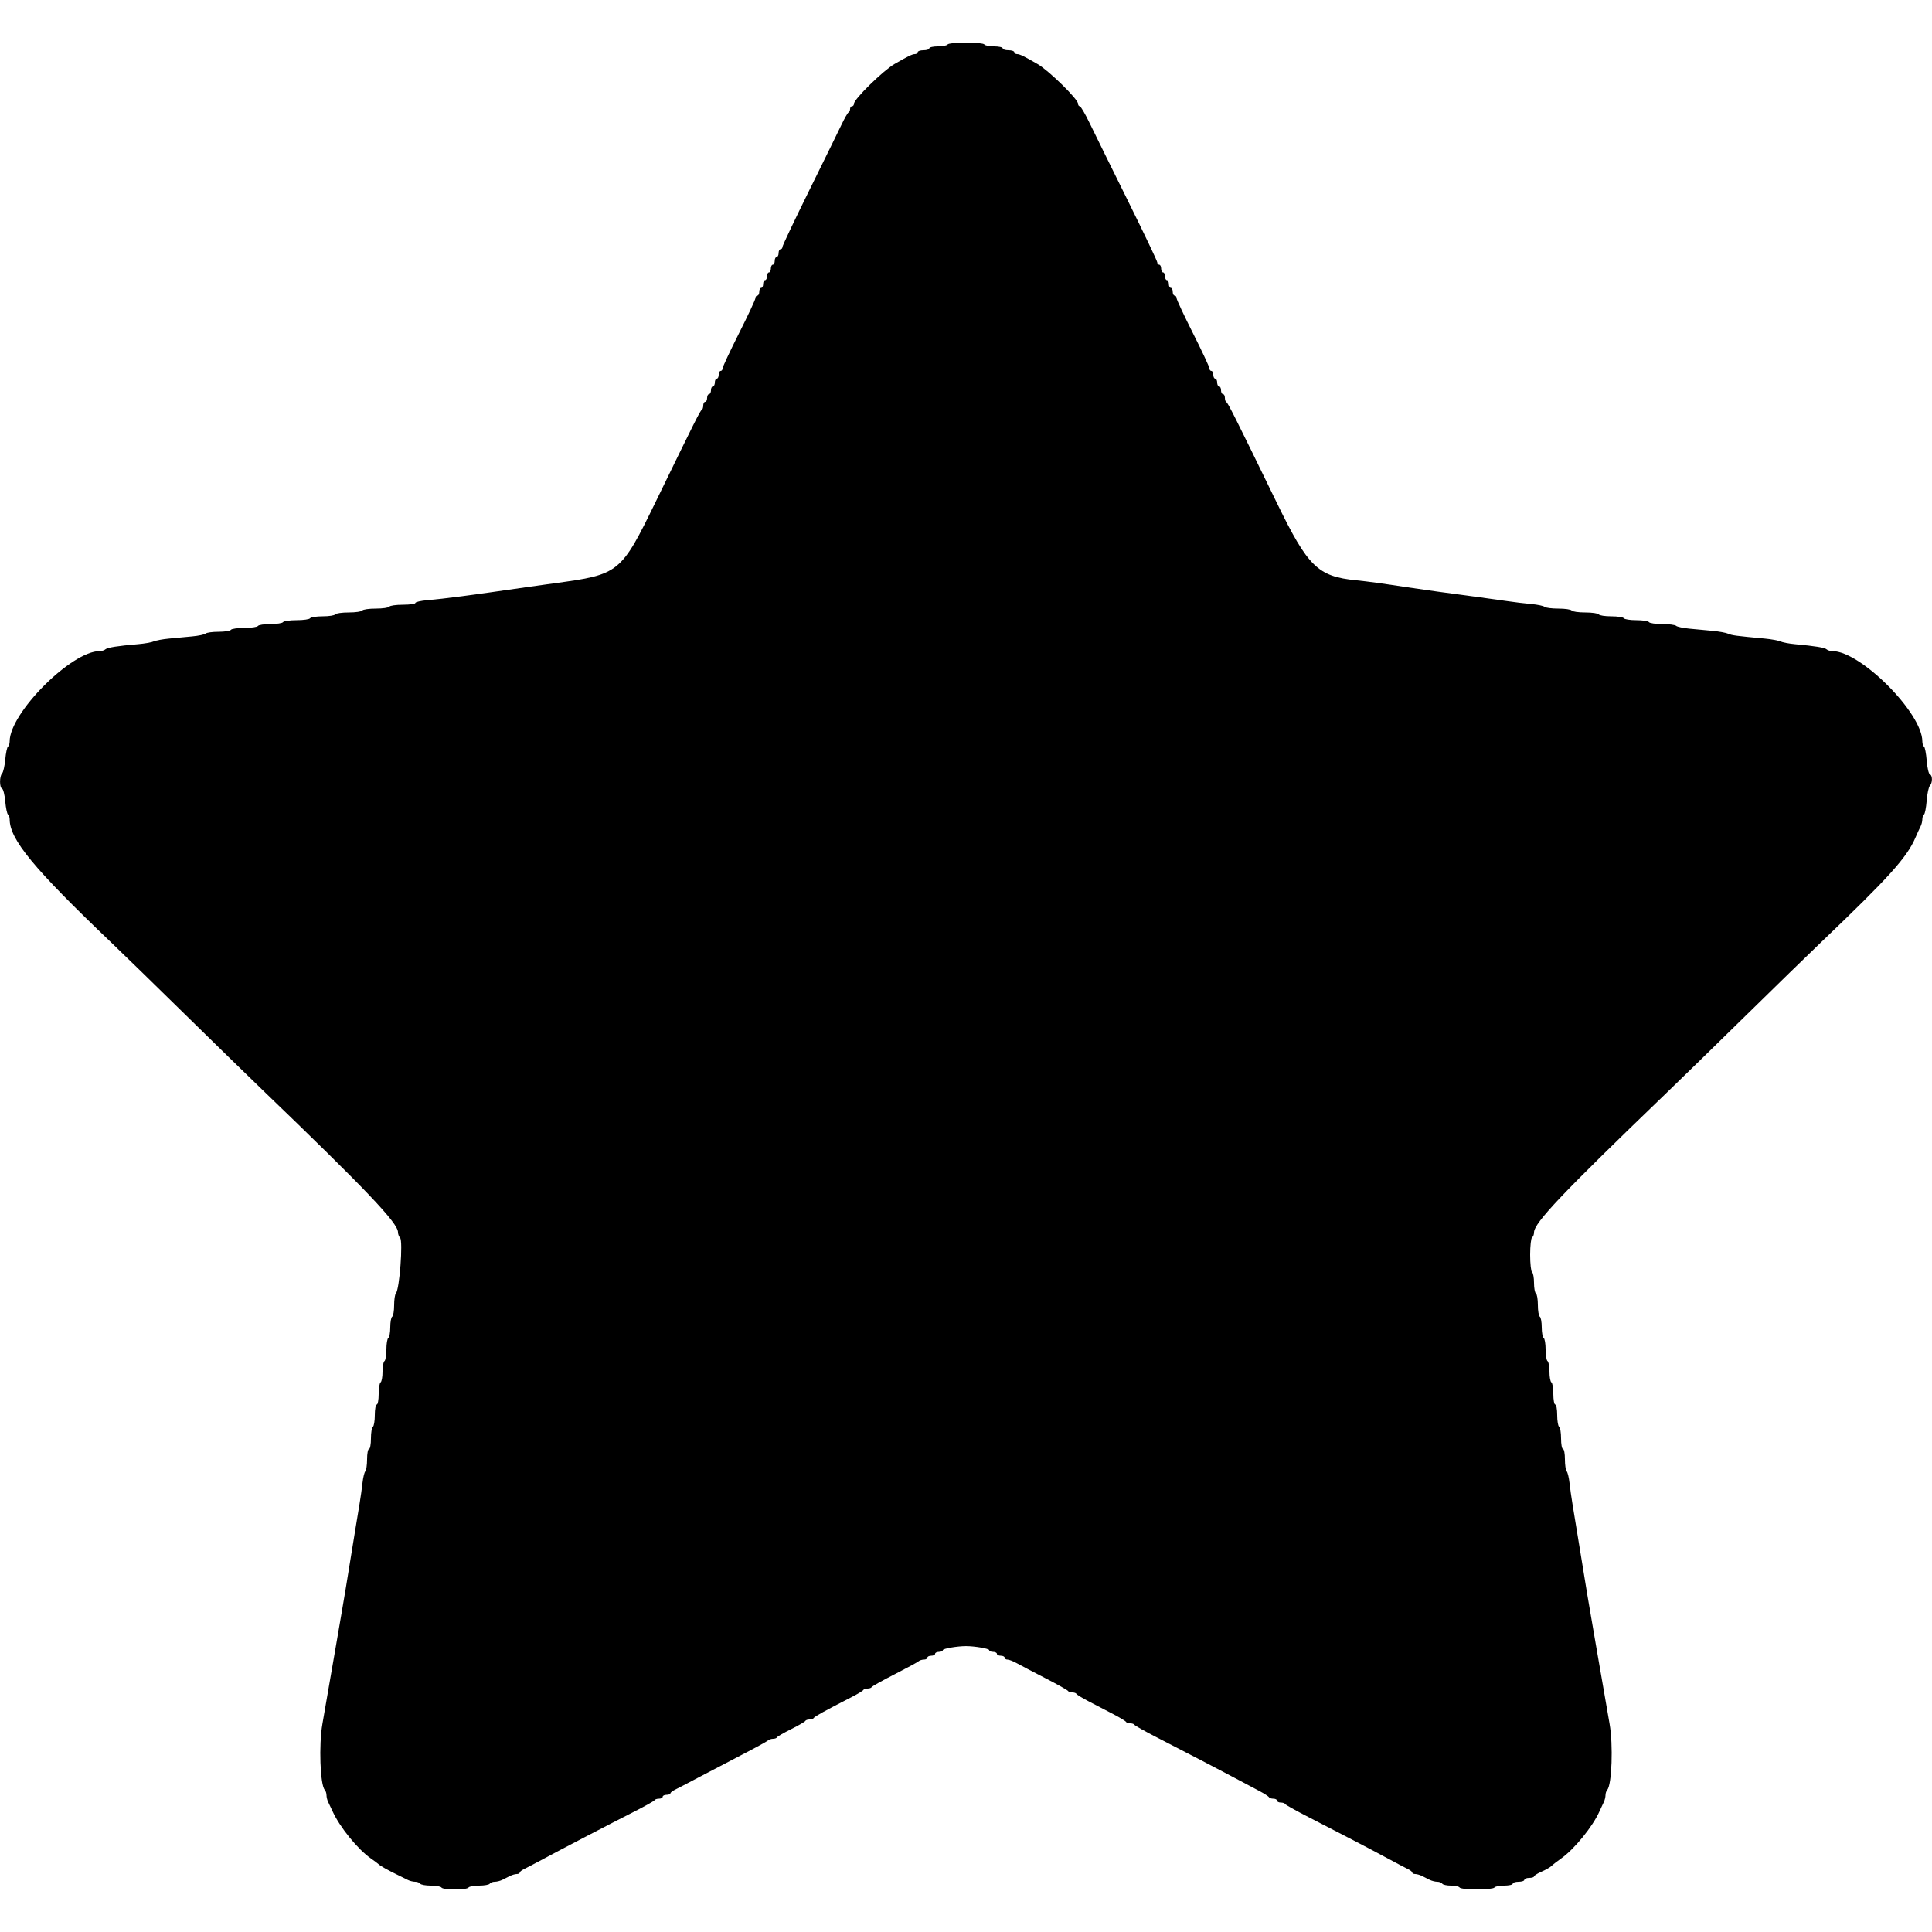 <svg id="svg" version="1.1" xmlns="http://www.w3.org/2000/svg" xmlns:xlink="http://www.w3.org/1999/xlink" width="400" height="400" viewBox="0, 0, 400,400"><g id="svgg"><path id="path0" d="M196.200 9.200 C 196.064 9.420,195.153 9.600,194.176 9.600 C 193.199 9.600,192.400 9.780,192.400 10.000 C 192.400 10.220,191.860 10.400,191.200 10.400 C 190.540 10.400,190.000 10.580,190.000 10.800 C 190.000 11.020,189.735 11.200,189.412 11.200 C 188.881 11.200,188.001 11.629,185.182 13.262 C 182.827 14.627,176.800 20.534,176.800 21.478 C 176.800 21.765,176.620 22.000,176.400 22.000 C 176.180 22.000,176.000 22.255,176.000 22.567 C 176.000 22.878,175.858 23.193,175.685 23.267 C 175.512 23.340,174.857 24.480,174.230 25.800 C 173.602 27.120,170.594 33.250,167.545 39.423 C 164.495 45.596,162.000 50.861,162.000 51.123 C 162.000 51.385,161.820 51.600,161.600 51.600 C 161.380 51.600,161.200 51.960,161.200 52.400 C 161.200 52.840,161.020 53.200,160.800 53.200 C 160.580 53.200,160.400 53.560,160.400 54.000 C 160.400 54.440,160.220 54.800,160.000 54.800 C 159.780 54.800,159.600 55.160,159.600 55.600 C 159.600 56.040,159.420 56.400,159.200 56.400 C 158.980 56.400,158.800 56.760,158.800 57.200 C 158.800 57.640,158.620 58.000,158.400 58.000 C 158.180 58.000,158.000 58.360,158.000 58.800 C 158.000 59.240,157.820 59.600,157.600 59.600 C 157.380 59.600,157.200 59.960,157.200 60.400 C 157.200 60.840,157.020 61.200,156.800 61.200 C 156.580 61.200,156.400 61.440,156.400 61.734 C 156.400 62.028,154.870 65.303,153.000 69.012 C 151.130 72.720,149.600 75.990,149.600 76.277 C 149.600 76.565,149.420 76.800,149.200 76.800 C 148.980 76.800,148.800 77.160,148.800 77.600 C 148.800 78.040,148.620 78.400,148.400 78.400 C 148.180 78.400,148.000 78.760,148.000 79.200 C 148.000 79.640,147.820 80.000,147.600 80.000 C 147.380 80.000,147.200 80.360,147.200 80.800 C 147.200 81.240,147.020 81.600,146.800 81.600 C 146.580 81.600,146.400 81.960,146.400 82.400 C 146.400 82.840,146.220 83.200,146.000 83.200 C 145.780 83.200,145.600 83.545,145.600 83.967 C 145.600 84.388,145.463 84.793,145.295 84.867 C 144.976 85.006,144.063 86.827,135.852 103.690 C 128.536 118.715,128.272 118.929,114.800 120.755 C 113.150 120.979,110.540 121.344,109.000 121.567 C 97.086 123.294,92.063 123.952,88.500 124.256 C 87.125 124.373,86.000 124.633,86.000 124.834 C 86.000 125.035,84.841 125.200,83.424 125.200 C 82.007 125.200,80.736 125.380,80.600 125.600 C 80.464 125.820,79.204 126.000,77.800 126.000 C 76.396 126.000,75.136 126.180,75.000 126.400 C 74.864 126.620,73.604 126.800,72.200 126.800 C 70.796 126.800,69.536 126.980,69.400 127.200 C 69.264 127.420,68.094 127.600,66.800 127.600 C 65.506 127.600,64.336 127.780,64.200 128.000 C 64.064 128.220,62.804 128.400,61.400 128.400 C 59.996 128.400,58.736 128.580,58.600 128.800 C 58.464 129.020,57.294 129.200,56.000 129.200 C 54.706 129.200,53.536 129.380,53.400 129.600 C 53.264 129.820,52.004 130.000,50.600 130.000 C 49.196 130.000,47.936 130.180,47.800 130.400 C 47.664 130.620,46.519 130.800,45.256 130.800 C 43.993 130.800,42.789 130.965,42.580 131.166 C 42.371 131.368,41.120 131.634,39.800 131.758 C 38.480 131.882,36.320 132.086,35.000 132.210 C 33.680 132.334,32.240 132.600,31.800 132.801 C 31.360 133.002,29.920 133.257,28.600 133.368 C 24.412 133.719,22.211 134.067,21.820 134.439 C 21.611 134.637,21.079 134.800,20.638 134.800 C 14.788 134.800,2.000 147.627,2.000 153.495 C 2.000 153.967,1.845 154.448,1.657 154.565 C 1.468 154.682,1.213 155.883,1.090 157.235 C 0.968 158.587,0.672 159.888,0.434 160.126 C -0.127 160.687,-0.130 163.090,0.430 163.277 C 0.666 163.355,0.962 164.545,1.086 165.921 C 1.211 167.297,1.468 168.518,1.657 168.635 C 1.845 168.752,2.000 169.191,2.000 169.612 C 2.000 173.785,6.911 179.746,23.038 195.149 C 25.657 197.650,32.497 204.310,38.239 209.949 C 43.980 215.587,51.180 222.607,54.239 225.550 C 75.869 246.357,82.400 253.217,82.400 255.132 C 82.400 255.521,82.594 256.034,82.832 256.272 C 83.474 256.914,82.713 266.995,81.963 267.780 C 81.763 267.989,81.600 269.103,81.600 270.256 C 81.600 271.409,81.420 272.464,81.200 272.600 C 80.980 272.736,80.800 273.726,80.800 274.800 C 80.800 275.874,80.620 276.864,80.400 277.000 C 80.180 277.136,80.000 278.216,80.000 279.400 C 80.000 280.584,79.820 281.664,79.600 281.800 C 79.380 281.936,79.200 282.926,79.200 284.000 C 79.200 285.074,79.020 286.064,78.800 286.200 C 78.580 286.336,78.400 287.427,78.400 288.624 C 78.400 289.821,78.220 290.800,78.000 290.800 C 77.780 290.800,77.600 291.779,77.600 292.976 C 77.600 294.173,77.420 295.264,77.200 295.400 C 76.980 295.536,76.800 296.627,76.800 297.824 C 76.800 299.021,76.620 300.000,76.400 300.000 C 76.180 300.000,76.000 300.954,76.000 302.120 C 76.000 303.286,75.837 304.411,75.637 304.620 C 75.437 304.829,75.175 305.900,75.054 307.000 C 74.934 308.100,74.655 310.080,74.434 311.400 C 74.214 312.720,73.857 314.880,73.642 316.200 C 73.164 319.130,72.089 325.744,71.561 329.000 C 71.347 330.320,70.981 332.480,70.749 333.800 C 70.315 336.260,69.857 338.922,69.200 342.800 C 68.995 344.010,68.635 346.080,68.400 347.400 C 68.165 348.720,67.799 350.835,67.586 352.100 C 67.374 353.365,67.000 355.525,66.755 356.900 C 65.987 361.223,66.283 369.566,67.241 370.580 C 67.438 370.789,67.600 371.286,67.600 371.685 C 67.600 372.084,67.759 372.723,67.953 373.105 C 68.148 373.487,68.551 374.340,68.850 375.000 C 70.341 378.291,74.080 382.895,76.800 384.787 C 77.570 385.323,78.290 385.860,78.400 385.981 C 78.672 386.279,80.271 387.179,82.200 388.120 C 83.080 388.549,84.113 389.058,84.495 389.250 C 84.877 389.443,85.541 389.600,85.971 389.600 C 86.401 389.600,86.864 389.780,87.000 390.000 C 87.136 390.220,88.126 390.400,89.200 390.400 C 90.274 390.400,91.264 390.580,91.400 390.800 C 91.722 391.321,96.678 391.321,97.000 390.800 C 97.136 390.580,98.126 390.400,99.200 390.400 C 100.274 390.400,101.264 390.220,101.400 390.000 C 101.536 389.780,101.999 389.600,102.429 389.600 C 102.859 389.600,103.568 389.420,104.005 389.200 C 104.442 388.980,105.158 388.620,105.595 388.400 C 106.032 388.180,106.662 388.000,106.995 388.000 C 107.328 388.000,107.601 387.865,107.603 387.700 C 107.605 387.535,108.010 387.208,108.503 386.973 C 108.996 386.738,110.840 385.771,112.600 384.825 C 116.650 382.647,126.190 377.678,131.400 375.033 C 133.600 373.916,135.460 372.867,135.533 372.701 C 135.607 372.536,136.012 372.400,136.433 372.400 C 136.855 372.400,137.200 372.220,137.200 372.000 C 137.200 371.780,137.560 371.600,138.000 371.600 C 138.440 371.600,138.801 371.465,138.803 371.300 C 138.805 371.135,139.210 370.806,139.703 370.568 C 140.196 370.330,142.400 369.181,144.600 368.015 C 146.800 366.848,150.850 364.730,153.600 363.308 C 156.350 361.887,158.771 360.560,158.980 360.362 C 159.189 360.163,159.669 360.000,160.047 360.000 C 160.424 360.000,160.793 359.864,160.867 359.698 C 160.940 359.532,162.260 358.768,163.800 358.000 C 165.340 357.232,166.660 356.468,166.733 356.302 C 166.807 356.136,167.197 356.000,167.600 356.000 C 168.003 356.000,168.393 355.865,168.467 355.700 C 168.594 355.413,170.972 354.099,176.200 351.427 C 177.520 350.752,178.660 350.065,178.733 349.900 C 178.807 349.735,179.197 349.600,179.600 349.600 C 180.003 349.600,180.393 349.465,180.467 349.300 C 180.540 349.135,182.670 347.943,185.200 346.651 C 187.730 345.359,189.971 344.144,190.180 343.951 C 190.389 343.758,190.884 343.600,191.280 343.600 C 191.676 343.600,192.000 343.420,192.000 343.200 C 192.000 342.980,192.360 342.800,192.800 342.800 C 193.240 342.800,193.600 342.620,193.600 342.400 C 193.600 342.180,193.960 342.000,194.400 342.000 C 194.840 342.000,195.200 341.837,195.200 341.639 C 195.200 341.327,198.191 340.811,200.000 340.811 C 201.809 340.811,204.800 341.327,204.800 341.639 C 204.800 341.837,205.160 342.000,205.600 342.000 C 206.040 342.000,206.400 342.180,206.400 342.400 C 206.400 342.620,206.760 342.800,207.200 342.800 C 207.640 342.800,208.000 342.980,208.000 343.200 C 208.000 343.420,208.265 343.600,208.588 343.600 C 208.911 343.600,209.766 343.931,210.488 344.335 C 211.210 344.739,213.870 346.134,216.400 347.435 C 218.930 348.736,221.060 349.935,221.133 350.100 C 221.207 350.265,221.597 350.400,222.000 350.400 C 222.403 350.400,222.793 350.535,222.867 350.700 C 222.940 350.865,224.125 351.585,225.500 352.300 C 226.875 353.015,229.125 354.185,230.500 354.900 C 231.875 355.615,233.060 356.335,233.133 356.500 C 233.207 356.665,233.597 356.800,234.000 356.800 C 234.403 356.800,234.793 356.935,234.867 357.100 C 234.940 357.265,237.070 358.460,239.600 359.756 C 242.130 361.052,246.180 363.145,248.600 364.406 C 252.538 366.459,254.408 367.446,260.800 370.843 C 261.790 371.369,262.660 371.935,262.733 372.100 C 262.807 372.265,263.212 372.400,263.633 372.400 C 264.055 372.400,264.400 372.580,264.400 372.800 C 264.400 373.020,264.745 373.200,265.167 373.200 C 265.588 373.200,265.993 373.335,266.067 373.500 C 266.140 373.665,268.270 374.860,270.800 376.156 C 277.768 379.726,283.845 382.896,287.400 384.817 C 289.160 385.768,291.004 386.738,291.497 386.973 C 291.990 387.208,292.395 387.535,292.397 387.700 C 292.399 387.865,292.672 388.000,293.005 388.000 C 293.338 388.000,293.968 388.180,294.405 388.400 C 294.842 388.620,295.558 388.980,295.995 389.200 C 296.432 389.420,297.141 389.600,297.571 389.600 C 298.001 389.600,298.464 389.780,298.600 390.000 C 298.736 390.220,299.546 390.400,300.400 390.400 C 301.254 390.400,302.064 390.580,302.200 390.800 C 302.336 391.020,303.956 391.200,305.800 391.200 C 307.644 391.200,309.264 391.020,309.400 390.800 C 309.536 390.580,310.447 390.400,311.424 390.400 C 312.401 390.400,313.200 390.220,313.200 390.000 C 313.200 389.780,313.740 389.600,314.400 389.600 C 315.060 389.600,315.600 389.420,315.600 389.200 C 315.600 388.980,316.050 388.800,316.600 388.800 C 317.150 388.800,317.600 388.662,317.600 388.494 C 317.600 388.326,318.296 387.887,319.147 387.518 C 319.999 387.150,320.944 386.606,321.247 386.311 C 321.551 386.015,322.430 385.333,323.200 384.793 C 325.926 382.885,329.777 378.150,331.165 375.000 C 331.455 374.340,331.852 373.487,332.047 373.105 C 332.241 372.723,332.400 372.084,332.400 371.685 C 332.400 371.286,332.562 370.789,332.759 370.580 C 333.717 369.566,334.013 361.223,333.245 356.900 C 333.000 355.525,332.626 353.365,332.414 352.100 C 332.201 350.835,331.835 348.720,331.600 347.400 C 331.365 346.080,331.005 344.010,330.800 342.800 C 330.193 339.220,329.702 336.359,329.237 333.700 C 328.804 331.223,328.659 330.349,327.399 322.600 C 326.265 315.622,325.976 313.859,325.566 311.400 C 325.345 310.080,325.066 308.100,324.946 307.000 C 324.825 305.900,324.563 304.829,324.363 304.620 C 324.163 304.411,324.000 303.286,324.000 302.120 C 324.000 300.954,323.820 300.000,323.600 300.000 C 323.380 300.000,323.200 299.021,323.200 297.824 C 323.200 296.627,323.020 295.536,322.800 295.400 C 322.580 295.264,322.400 294.173,322.400 292.976 C 322.400 291.779,322.220 290.800,322.000 290.800 C 321.780 290.800,321.600 289.821,321.600 288.624 C 321.600 287.427,321.420 286.336,321.200 286.200 C 320.980 286.064,320.800 285.074,320.800 284.000 C 320.800 282.926,320.620 281.936,320.400 281.800 C 320.180 281.664,320.000 280.584,320.000 279.400 C 320.000 278.216,319.820 277.136,319.600 277.000 C 319.380 276.864,319.200 275.874,319.200 274.800 C 319.200 273.726,319.020 272.736,318.800 272.600 C 318.580 272.464,318.400 271.384,318.400 270.200 C 318.400 269.016,318.220 267.936,318.000 267.800 C 317.780 267.664,317.600 266.674,317.600 265.600 C 317.600 264.526,317.420 263.536,317.200 263.400 C 316.980 263.264,316.800 261.644,316.800 259.800 C 316.800 257.956,316.980 256.336,317.200 256.200 C 317.420 256.064,317.600 255.609,317.600 255.189 C 317.600 253.203,323.308 247.185,344.955 226.347 C 348.010 223.406,355.390 216.209,361.355 210.353 C 367.320 204.498,374.345 197.658,376.966 195.153 C 391.100 181.649,394.815 177.530,396.582 173.400 C 396.959 172.520,397.432 171.487,397.634 171.105 C 397.835 170.723,398.000 170.059,398.000 169.629 C 398.000 169.199,398.155 168.751,398.344 168.634 C 398.534 168.517,398.784 167.230,398.901 165.774 C 399.018 164.318,399.313 162.927,399.557 162.683 C 400.128 162.112,400.131 160.510,399.561 160.320 C 399.319 160.240,399.024 158.960,398.905 157.476 C 398.786 155.992,398.534 154.683,398.344 154.566 C 398.155 154.449,398.000 153.967,398.000 153.495 C 398.000 147.627,385.212 134.800,379.362 134.800 C 378.921 134.800,378.389 134.637,378.180 134.439 C 377.804 134.081,375.861 133.765,371.600 133.369 C 370.390 133.256,369.040 133.000,368.600 132.800 C 368.160 132.600,366.720 132.335,365.400 132.212 C 359.345 131.648,358.551 131.542,357.800 131.200 C 357.360 131.000,355.920 130.734,354.600 130.610 C 353.280 130.486,351.120 130.282,349.800 130.158 C 348.480 130.034,347.229 129.768,347.020 129.566 C 346.811 129.365,345.517 129.200,344.144 129.200 C 342.771 129.200,341.536 129.020,341.400 128.800 C 341.264 128.580,340.094 128.400,338.800 128.400 C 337.506 128.400,336.336 128.220,336.200 128.000 C 336.064 127.780,334.894 127.600,333.600 127.600 C 332.306 127.600,331.136 127.420,331.000 127.200 C 330.864 126.980,329.604 126.800,328.200 126.800 C 326.796 126.800,325.536 126.620,325.400 126.400 C 325.264 126.180,324.029 126.000,322.656 126.000 C 321.283 126.000,319.989 125.835,319.780 125.634 C 319.571 125.432,318.320 125.171,317.000 125.052 C 315.680 124.934,313.430 124.662,312.000 124.447 C 310.570 124.232,308.050 123.880,306.400 123.665 C 300.835 122.939,293.817 121.968,291.200 121.562 C 286.657 120.857,283.067 120.366,280.800 120.141 C 272.838 119.349,270.822 117.383,264.358 104.112 C 255.736 86.407,254.230 83.402,253.912 83.267 C 253.741 83.193,253.600 82.788,253.600 82.367 C 253.600 81.945,253.420 81.600,253.200 81.600 C 252.980 81.600,252.800 81.240,252.800 80.800 C 252.800 80.360,252.620 80.000,252.400 80.000 C 252.180 80.000,252.000 79.640,252.000 79.200 C 252.000 78.760,251.820 78.400,251.600 78.400 C 251.380 78.400,251.200 78.040,251.200 77.600 C 251.200 77.160,251.020 76.800,250.800 76.800 C 250.580 76.800,250.400 76.565,250.400 76.277 C 250.400 75.990,248.870 72.720,247.000 69.012 C 245.130 65.303,243.600 62.028,243.600 61.734 C 243.600 61.440,243.420 61.200,243.200 61.200 C 242.980 61.200,242.800 60.840,242.800 60.400 C 242.800 59.960,242.620 59.600,242.400 59.600 C 242.180 59.600,242.000 59.240,242.000 58.800 C 242.000 58.360,241.820 58.000,241.600 58.000 C 241.380 58.000,241.200 57.640,241.200 57.200 C 241.200 56.760,241.020 56.400,240.800 56.400 C 240.580 56.400,240.400 56.040,240.400 55.600 C 240.400 55.160,240.220 54.800,240.000 54.800 C 239.780 54.800,239.600 54.584,239.600 54.319 C 239.600 54.055,236.831 48.250,233.447 41.419 C 230.062 34.589,226.533 27.425,225.605 25.500 C 224.676 23.575,223.755 22.000,223.558 22.000 C 223.361 22.000,223.200 21.765,223.200 21.478 C 223.200 20.534,217.173 14.627,214.818 13.262 C 211.999 11.629,211.119 11.200,210.588 11.200 C 210.265 11.200,210.000 11.020,210.000 10.800 C 210.000 10.580,209.460 10.400,208.800 10.400 C 208.140 10.400,207.600 10.220,207.600 10.000 C 207.600 9.780,206.801 9.600,205.824 9.600 C 204.847 9.600,203.936 9.420,203.800 9.200 C 203.664 8.980,201.954 8.800,200.000 8.800 C 198.046 8.800,196.336 8.980,196.200 9.200 " stroke="none" fill="#000000" fill-rule="evenodd"></path><path id="path1" d="" stroke="none" fill="#080404" fill-rule="evenodd"></path><path id="path2" d="" stroke="none" fill="#080404" fill-rule="evenodd"></path><path id="path3" d="" stroke="none" fill="#080404" fill-rule="evenodd"></path><path id="path4" d="" stroke="none" fill="#080404" fill-rule="evenodd"></path></g></svg>